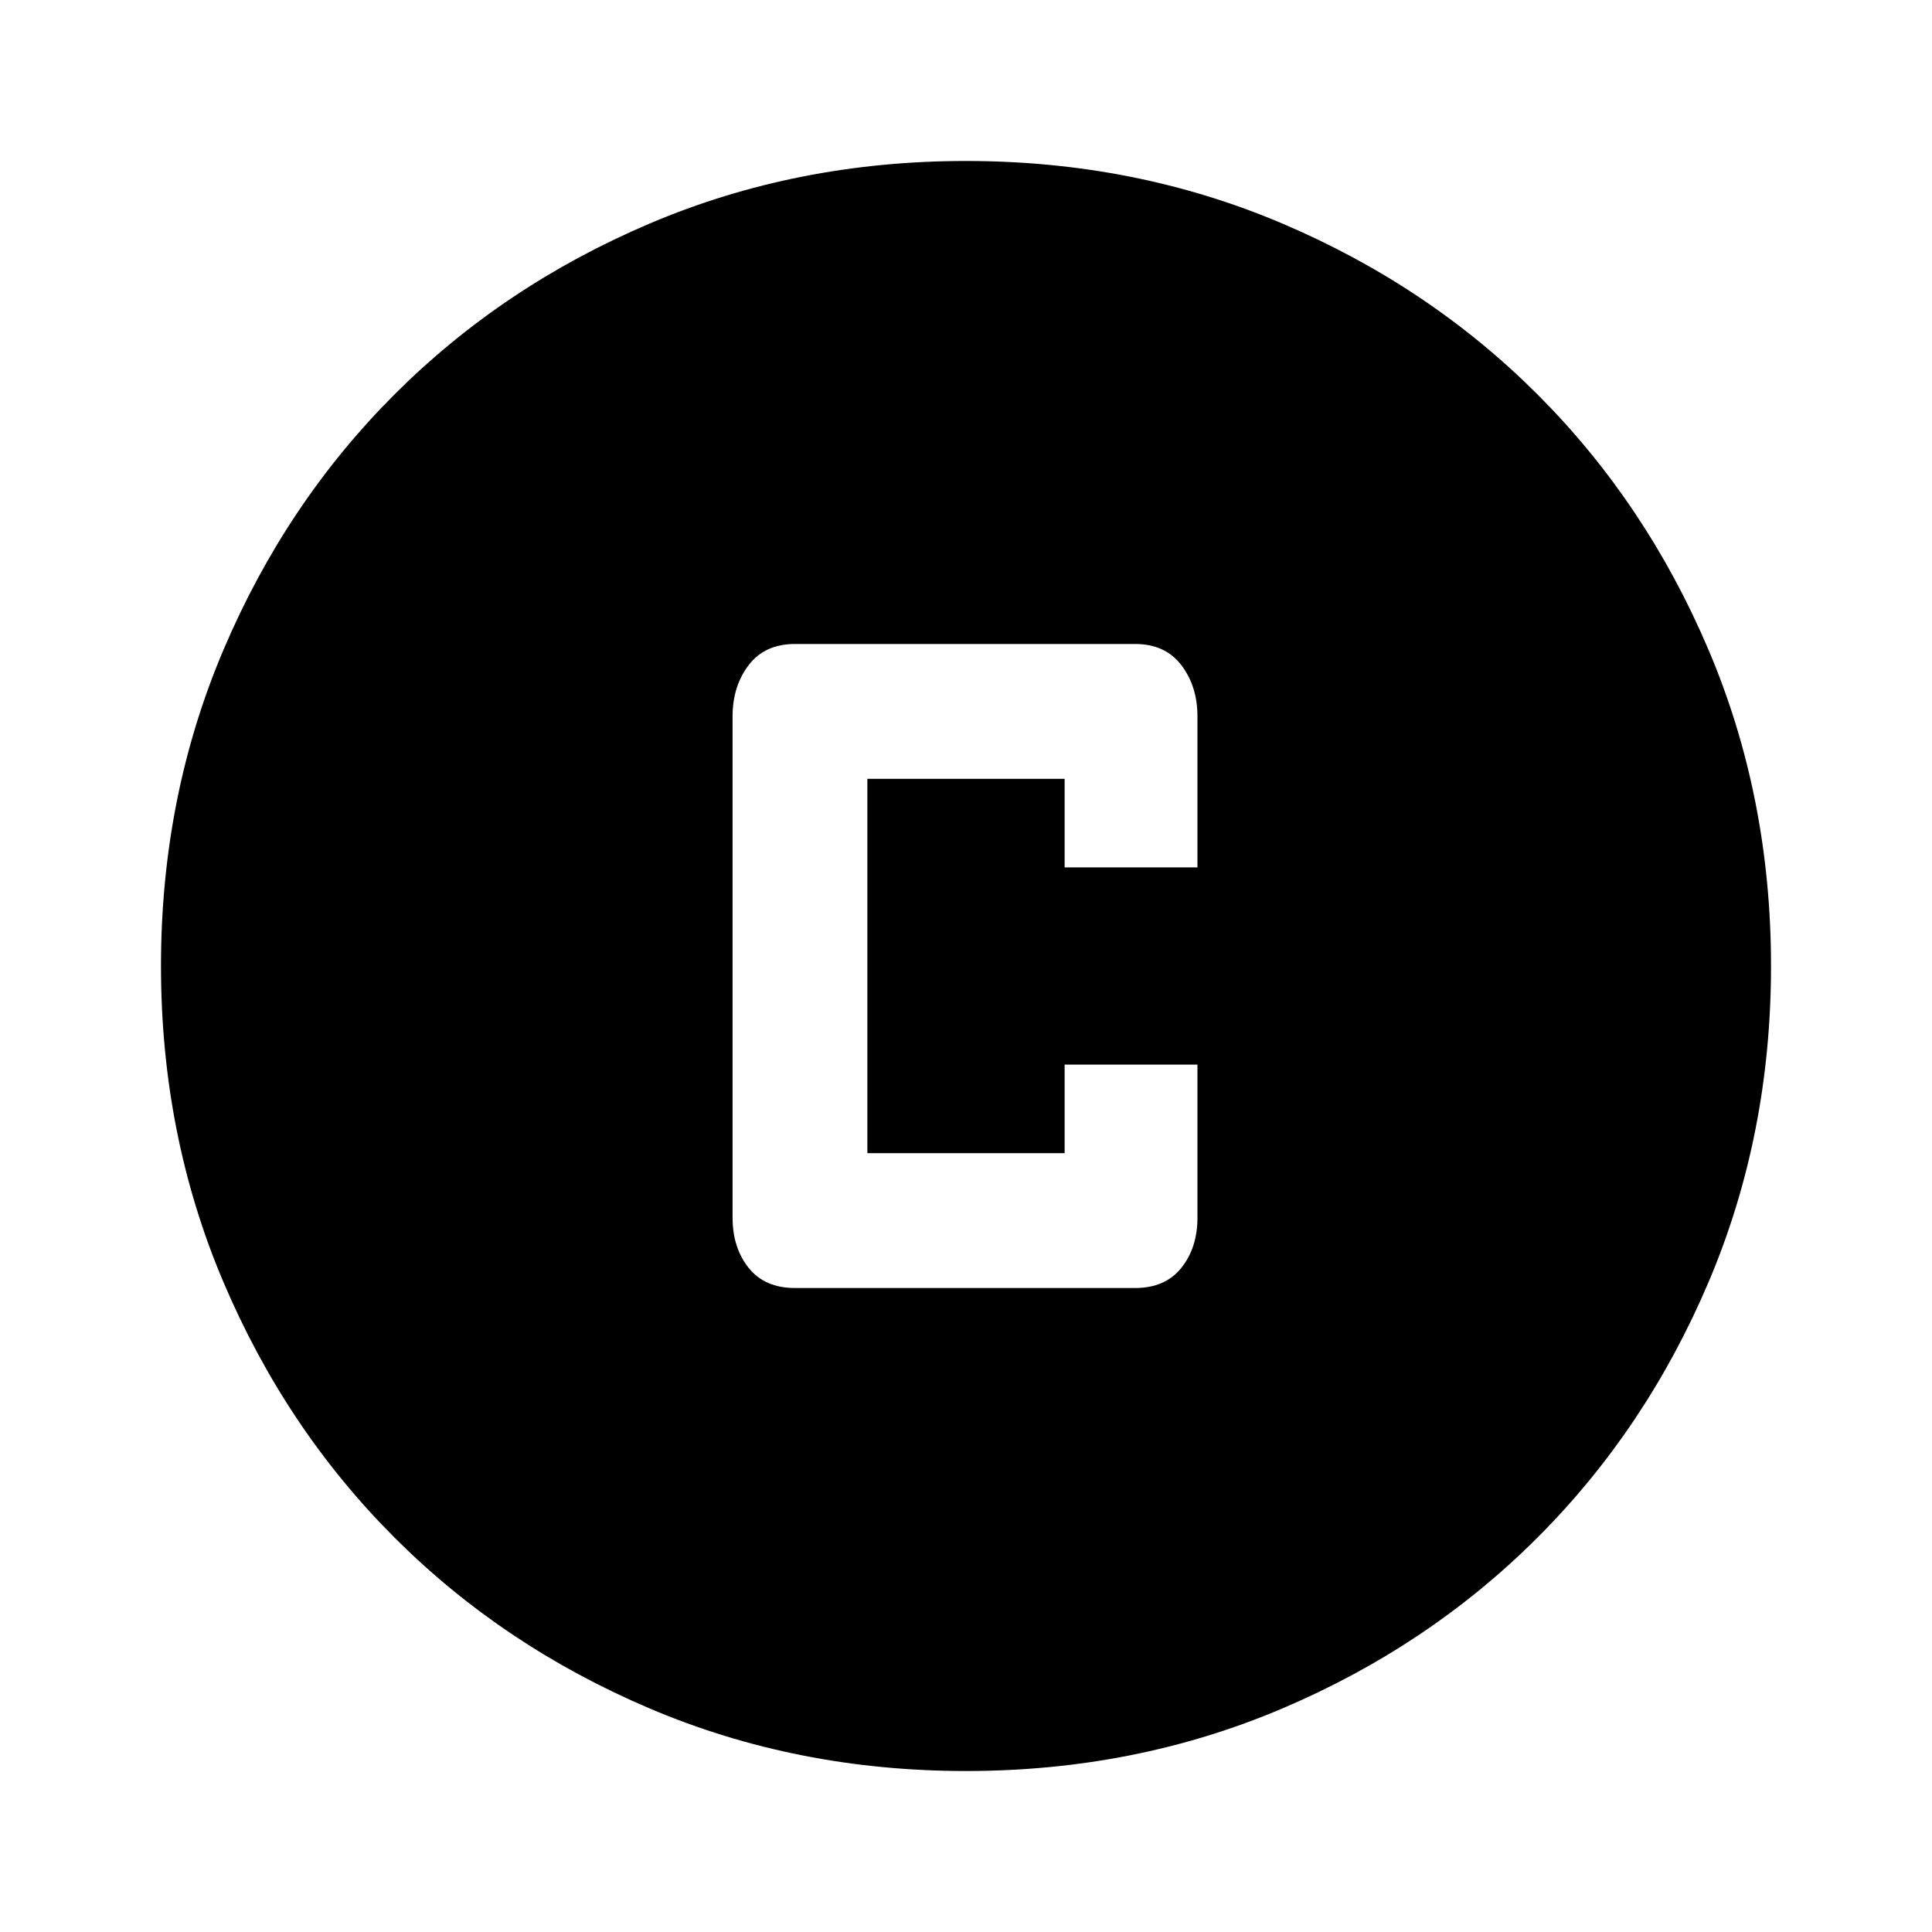 <svg xmlns="http://www.w3.org/2000/svg" height="40" width="40"><path d="M20 36.667Q16.5 36.667 13.458 35.375Q10.417 34.083 8.167 31.833Q5.917 29.583 4.625 26.542Q3.333 23.5 3.333 20Q3.333 16.5 4.625 13.458Q5.917 10.417 8.167 8.167Q10.417 5.917 13.458 4.625Q16.5 3.333 20 3.333Q23.5 3.333 26.542 4.625Q29.583 5.917 31.833 8.167Q34.083 10.417 35.375 13.458Q36.667 16.5 36.667 20Q36.667 23.5 35.375 26.542Q34.083 29.583 31.833 31.833Q29.583 34.083 26.542 35.375Q23.5 36.667 20 36.667ZM16.458 26.667H23.5Q24.125 26.667 24.458 26.25Q24.792 25.833 24.792 25.208V22.042H22.042V23.875H17.958V16.125H22.042V17.958H24.792V14.833Q24.792 14.208 24.458 13.771Q24.125 13.333 23.5 13.333H16.458Q15.833 13.333 15.5 13.771Q15.167 14.208 15.167 14.833V25.208Q15.167 25.833 15.5 26.25Q15.833 26.667 16.458 26.667Z"/></svg>